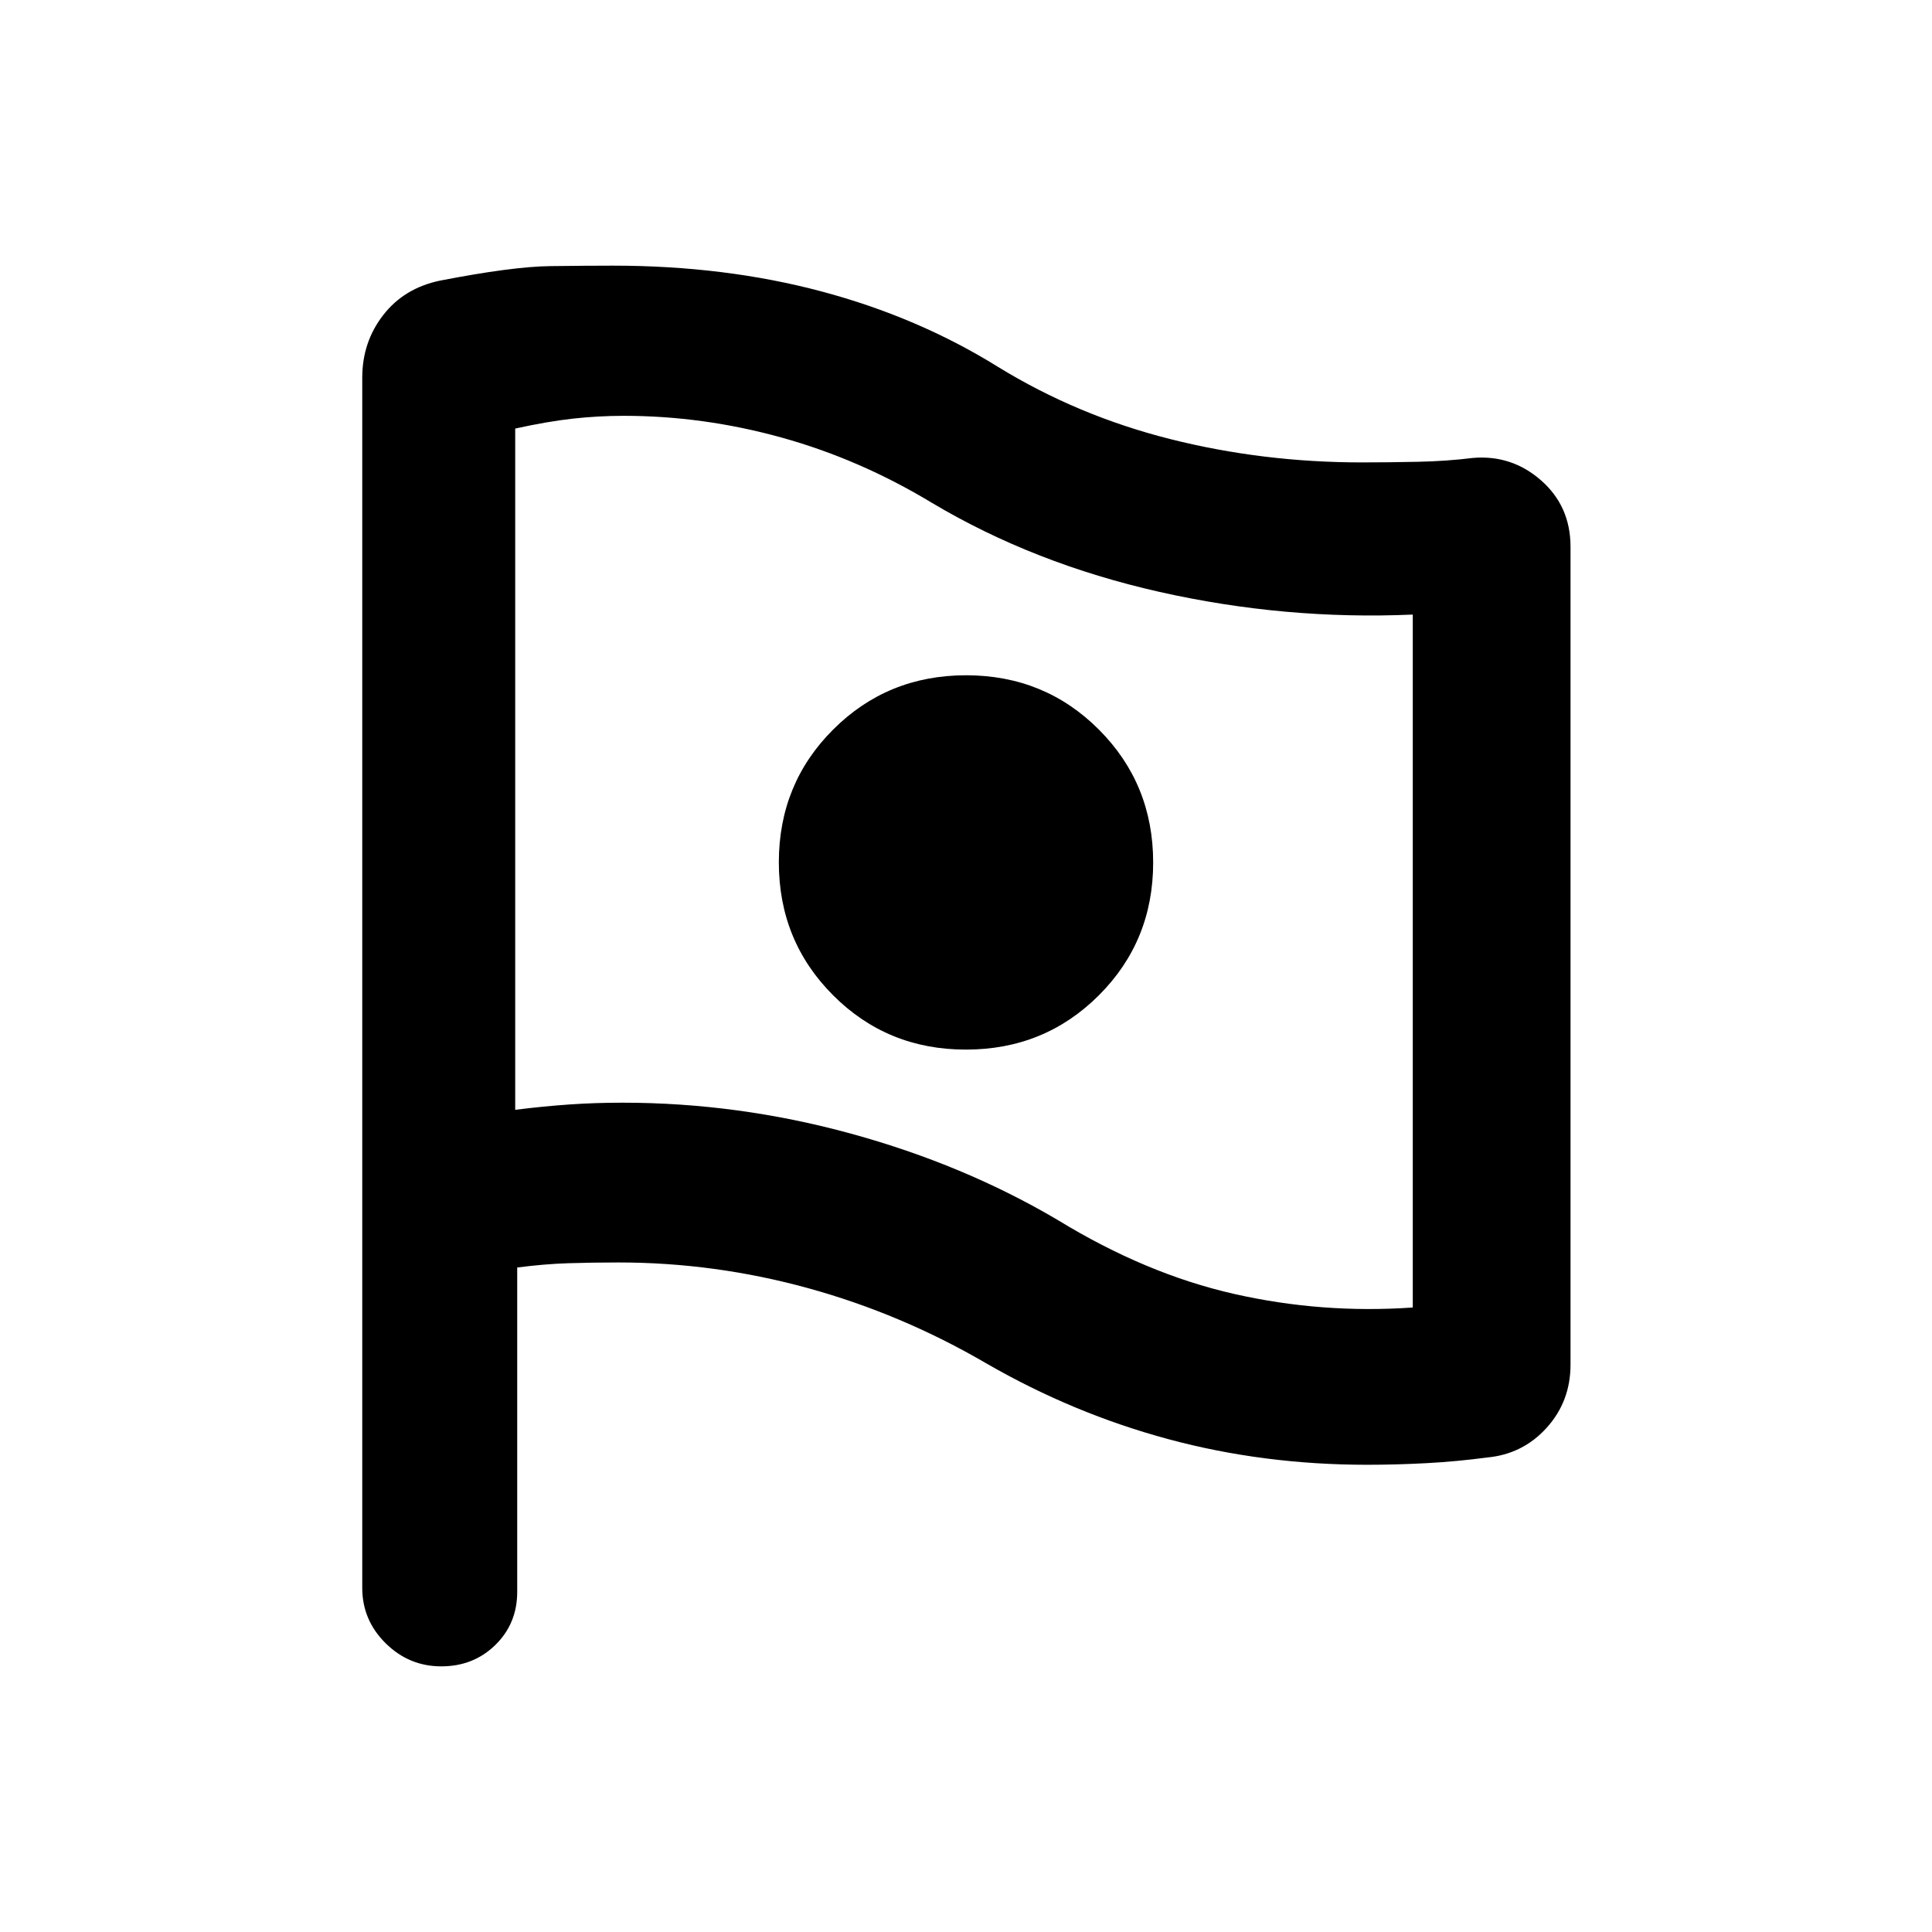 <svg xmlns="http://www.w3.org/2000/svg" height="20" viewBox="0 -960 960 960" width="20"><path d="M702-310.31v-344.31q-63.46 2.77-125.81-11.26-62.34-14.04-113.04-44.21-35.84-21.68-74.78-32.49-38.94-10.8-78.41-10.8-12.59 0-25.16 1.38t-28.8 4.95v338.51q14.09-1.77 26.87-2.65 12.78-.89 26.44-.89 57.44 0 113.54 15.38 56.1 15.37 102.76 42.93 43.77 26.77 87.51 36.69 43.73 9.93 88.88 6.77ZM479.96-438.46q39.04 0 66.04-26.96 27-26.96 27-66t-26.96-66.04q-26.96-27-66-27T414-597.5q-27 26.95-27 66 0 39.04 26.96 66.04 26.96 27 66 27Zm10.27 156q-42.21-24.66-88.65-37.45-46.43-12.78-94.27-12.78-13.08 0-25 .38-11.93.39-25.31 2.13V-169q0 15.72-10.85 26.36Q235.3-132 219.27-132q-16.04 0-27.65-11.48Q180-154.95 180-171v-601.32q0-17.69 10.39-31.09 10.38-13.4 28.15-17.13 36-7 54.92-7.23 18.93-.23 31.08-.23 55.56 0 103.62 12.8 48.05 12.81 87.76 37.51 39.46 24.23 85.51 35.85 46.05 11.61 95.28 11.61 13.44 0 27.83-.31 14.38-.3 27.37-1.92 19.3-1.62 33.89 11.2 14.58 12.83 14.58 32.95v406.39q0 18.27-11.88 31.4-11.88 13.13-29.66 14.75-14.93 2-30.08 2.81-15.15.8-29.45.8-51.54 0-98.74-12.72-47.19-12.72-90.34-37.58ZM479-529.69Z"/></svg>